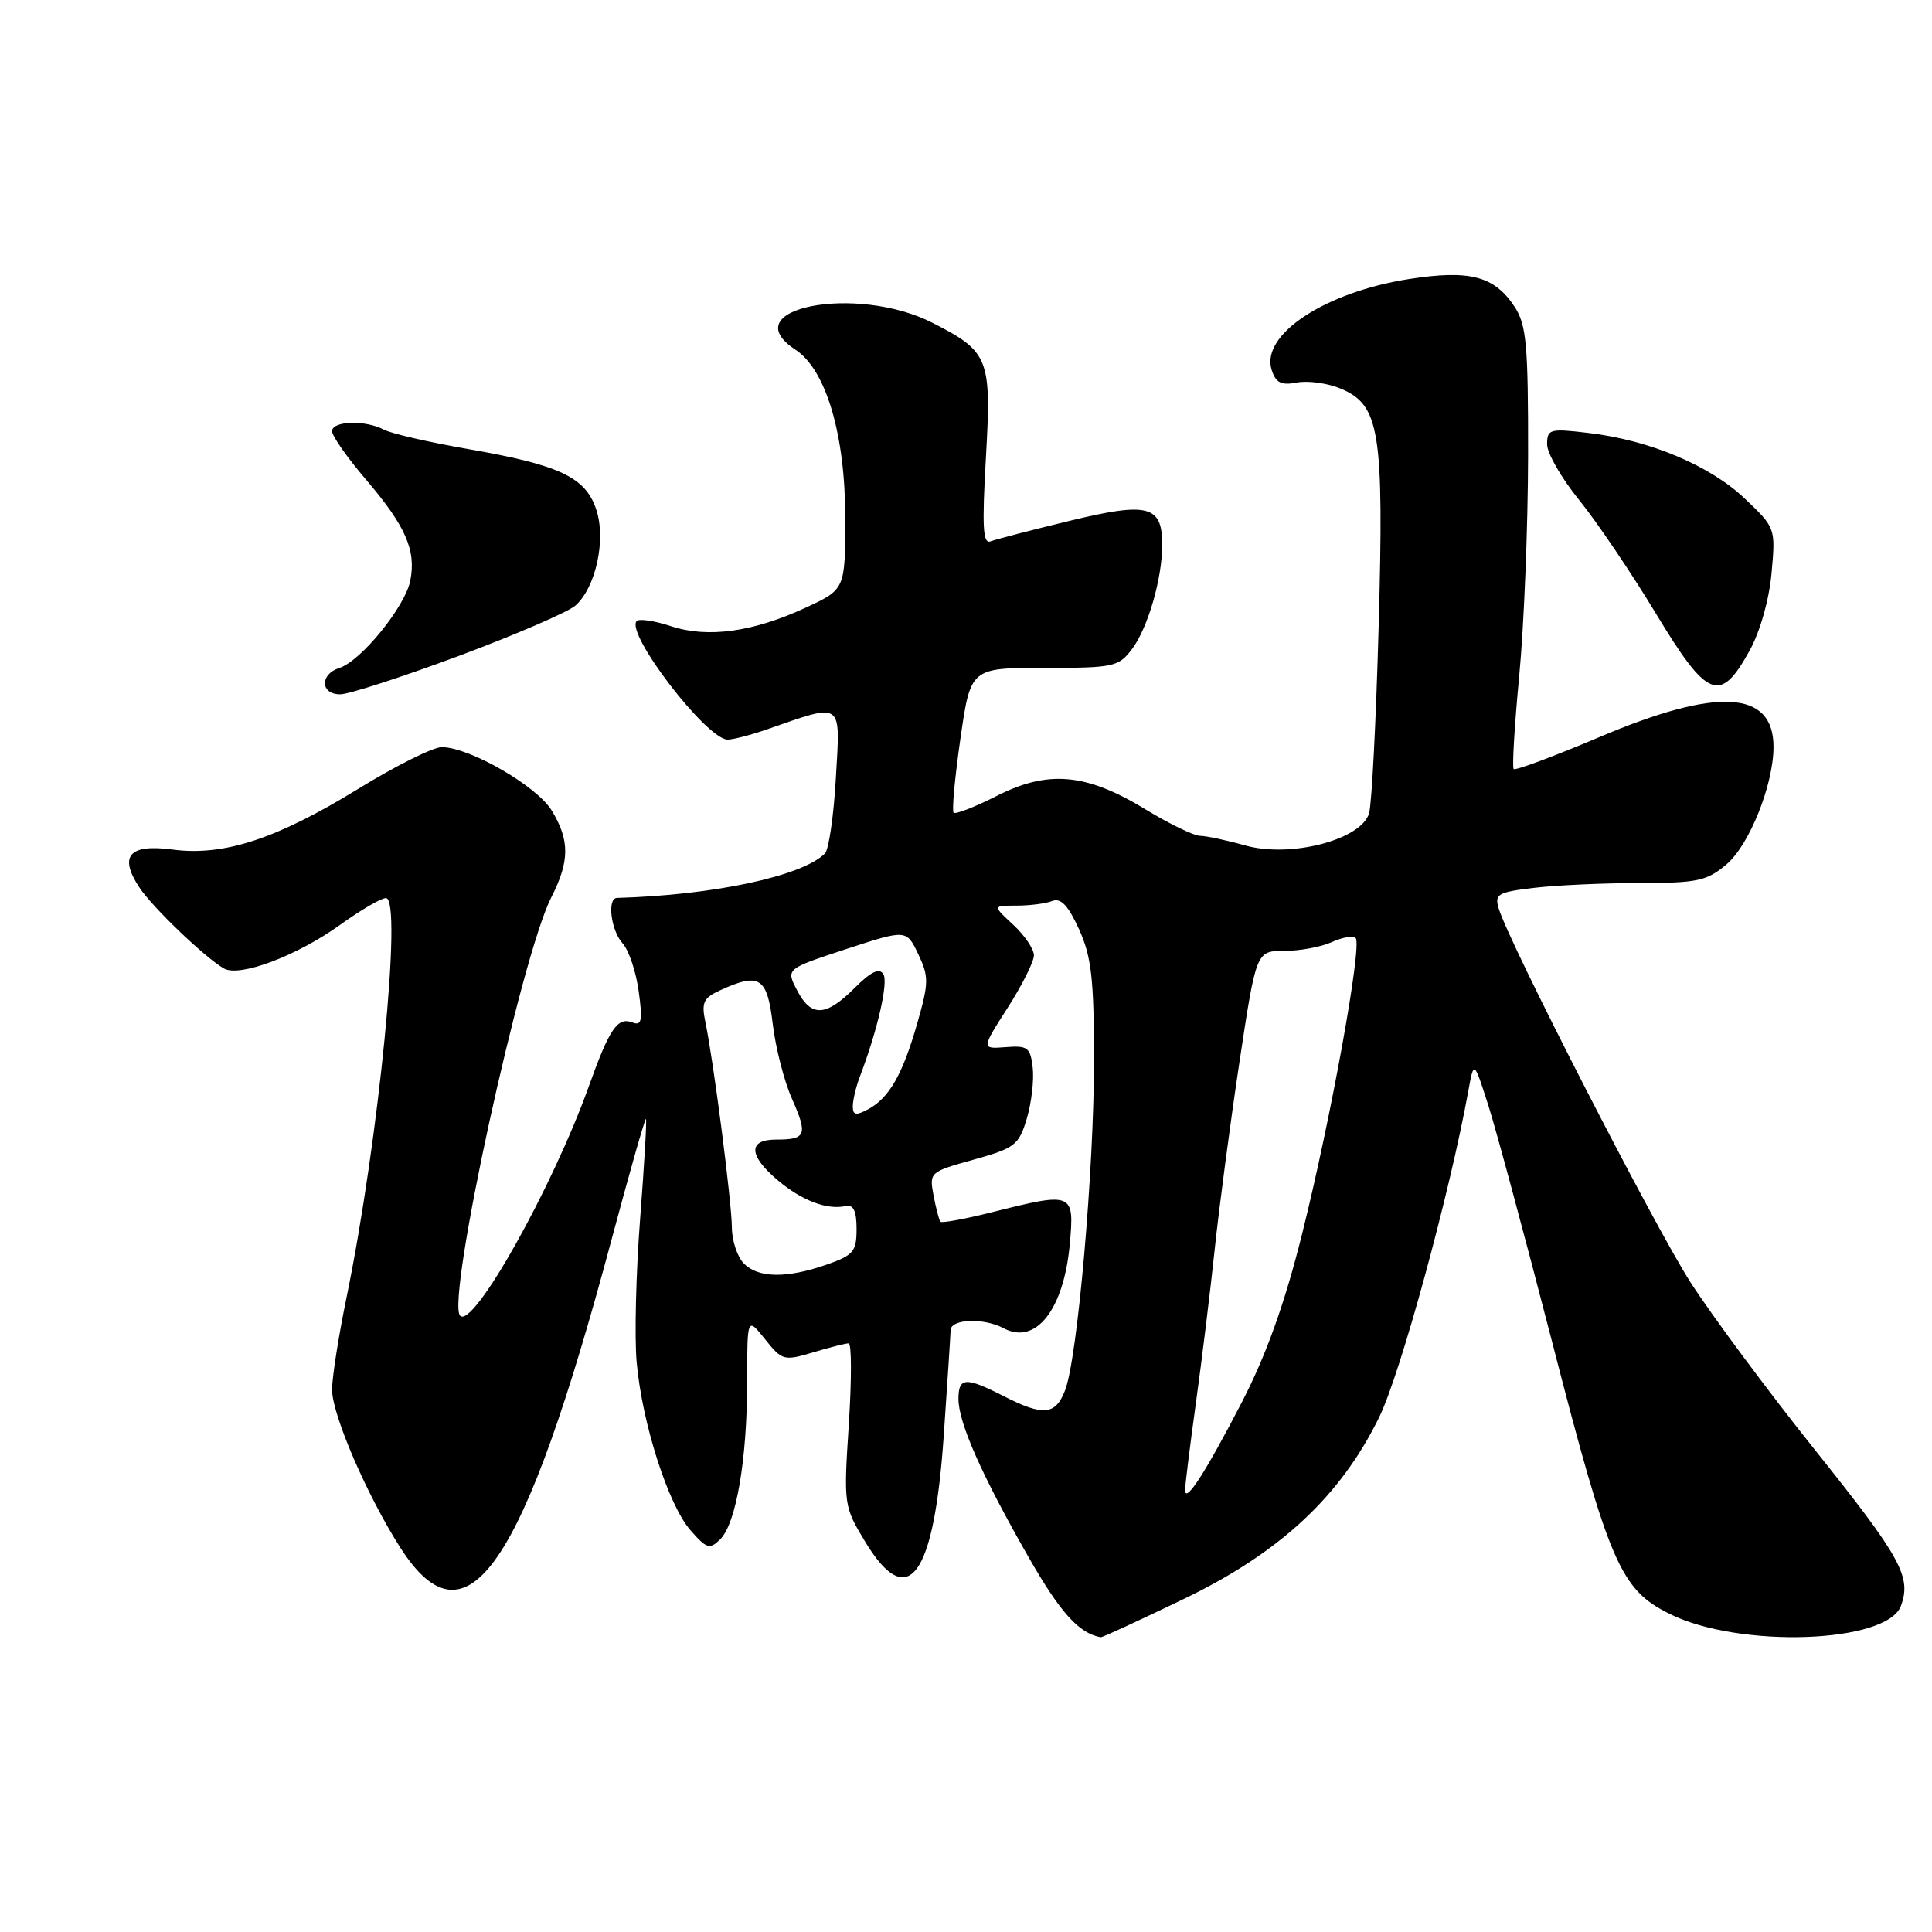 <?xml version="1.0" encoding="UTF-8" standalone="no"?>
<!DOCTYPE svg PUBLIC "-//W3C//DTD SVG 1.1//EN" "http://www.w3.org/Graphics/SVG/1.1/DTD/svg11.dtd" >
<svg xmlns="http://www.w3.org/2000/svg" xmlns:xlink="http://www.w3.org/1999/xlink" version="1.1" viewBox="0 0 256 256">
 <g >
 <path fill="currentColor"
d=" M 156.86 211.87 C 169.60 205.73 177.60 198.29 182.74 187.81 C 185.56 182.08 192.13 158.01 194.57 144.50 C 195.30 140.50 195.30 140.50 197.22 146.50 C 198.27 149.80 202.03 163.74 205.58 177.49 C 213.25 207.26 214.69 210.60 221.26 213.86 C 230.49 218.44 250.05 217.75 251.88 212.79 C 253.31 208.94 251.91 206.40 240.48 192.11 C 234.25 184.31 226.82 174.30 223.98 169.88 C 219.13 162.31 199.97 124.98 198.59 120.39 C 198.01 118.48 198.45 118.22 203.23 117.65 C 206.13 117.30 212.40 117.01 217.17 117.01 C 224.91 117.00 226.16 116.74 228.75 114.55 C 231.79 112.00 235.00 103.98 235.00 98.96 C 235.00 91.45 227.57 91.03 211.95 97.66 C 205.91 100.22 200.79 102.13 200.57 101.90 C 200.35 101.68 200.68 96.10 201.31 89.50 C 201.94 82.90 202.46 69.83 202.48 60.45 C 202.50 45.69 202.26 43.04 200.70 40.66 C 198.02 36.58 194.78 35.72 186.73 36.97 C 175.56 38.71 167.02 44.35 168.50 49.01 C 169.05 50.73 169.76 51.09 171.85 50.69 C 173.31 50.41 175.91 50.77 177.64 51.49 C 182.83 53.66 183.39 57.12 182.68 82.96 C 182.34 95.36 181.77 106.52 181.41 107.76 C 180.40 111.27 171.03 113.71 165.01 112.03 C 162.53 111.33 159.82 110.76 159.00 110.75 C 158.18 110.74 154.93 109.16 151.79 107.25 C 143.94 102.46 138.90 102.00 132.08 105.46 C 129.18 106.93 126.60 107.93 126.36 107.69 C 126.11 107.45 126.52 103.03 127.26 97.87 C 128.61 88.50 128.61 88.50 138.36 88.50 C 147.59 88.50 148.21 88.37 150.00 86.00 C 152.10 83.21 154.00 76.66 154.00 72.18 C 154.00 66.97 152.15 66.49 141.78 69.00 C 136.70 70.23 131.97 71.46 131.26 71.73 C 130.24 72.12 130.11 69.87 130.64 60.61 C 131.39 47.47 131.05 46.60 123.57 42.78 C 113.45 37.62 97.01 40.85 105.42 46.35 C 109.45 49.00 112.00 57.60 112.00 68.58 C 112.00 78.09 112.00 78.09 106.76 80.52 C 99.78 83.75 93.77 84.58 88.90 82.97 C 86.75 82.26 84.71 81.95 84.37 82.29 C 82.80 83.87 93.64 98.00 96.42 98.00 C 97.15 98.00 99.49 97.39 101.62 96.65 C 111.80 93.11 111.35 92.80 110.76 103.02 C 110.48 108.05 109.82 112.58 109.31 113.09 C 106.30 116.10 94.57 118.61 81.75 118.98 C 80.42 119.02 80.95 123.29 82.49 124.99 C 83.32 125.90 84.28 128.76 84.63 131.35 C 85.17 135.25 85.03 135.95 83.80 135.48 C 81.83 134.72 80.76 136.28 78.00 144.00 C 73.17 157.45 62.69 176.12 60.97 174.34 C 59.09 172.41 69.04 126.77 73.05 118.90 C 75.49 114.11 75.51 111.34 73.10 107.39 C 71.11 104.13 62.20 99.00 58.53 99.00 C 57.39 99.00 52.42 101.48 47.48 104.52 C 36.62 111.19 29.64 113.47 22.85 112.57 C 17.12 111.81 15.72 113.40 18.45 117.57 C 20.16 120.18 27.11 126.85 29.67 128.33 C 31.74 129.52 39.33 126.67 45.09 122.53 C 47.79 120.59 50.51 119.00 51.14 119.00 C 53.35 119.00 50.17 151.25 45.93 171.86 C 44.87 177.01 44.00 182.53 44.00 184.13 C 44.00 187.46 48.66 198.23 53.07 205.11 C 61.86 218.81 69.37 207.84 81.03 164.27 C 83.42 155.34 85.47 148.14 85.59 148.27 C 85.72 148.40 85.37 154.35 84.82 161.50 C 84.27 168.65 84.06 177.20 84.36 180.50 C 85.08 188.57 88.53 199.35 91.47 202.74 C 93.62 205.21 94.03 205.34 95.42 203.98 C 97.54 201.90 99.00 193.41 99.00 183.11 C 99.01 174.50 99.01 174.50 101.37 177.45 C 103.64 180.29 103.87 180.35 107.73 179.20 C 109.93 178.54 112.06 178.00 112.45 178.00 C 112.85 178.00 112.85 182.85 112.47 188.77 C 111.78 199.41 111.81 199.60 114.63 204.27 C 120.33 213.70 123.77 209.03 125.06 190.11 C 125.54 183.17 125.94 176.94 125.96 176.25 C 126.01 174.75 130.38 174.60 132.99 176.00 C 137.24 178.27 140.96 173.54 141.75 164.87 C 142.37 157.98 142.21 157.92 131.42 160.63 C 127.85 161.53 124.78 162.09 124.61 161.88 C 124.43 161.67 124.02 160.10 123.70 158.40 C 123.12 155.34 123.20 155.27 129.01 153.66 C 134.48 152.13 135.00 151.74 136.05 148.24 C 136.67 146.16 137.03 143.12 136.84 141.48 C 136.53 138.79 136.18 138.52 133.26 138.75 C 130.02 139.00 130.02 139.00 133.51 133.55 C 135.43 130.55 137.00 127.42 137.00 126.59 C 137.00 125.76 135.77 123.94 134.26 122.54 C 131.52 120.00 131.52 120.00 134.68 120.00 C 136.42 120.00 138.55 119.73 139.42 119.39 C 140.58 118.95 141.53 119.96 142.98 123.14 C 144.62 126.77 144.96 129.69 144.96 140.50 C 144.96 155.06 142.77 180.05 141.12 184.25 C 139.84 187.52 138.24 187.67 133.00 185.00 C 127.95 182.42 127.00 182.48 127.00 185.37 C 127.00 188.52 130.11 195.53 136.30 206.35 C 140.52 213.72 142.97 216.43 145.86 216.94 C 146.07 216.97 151.01 214.69 156.86 211.87 Z  M 60.83 86.90 C 68.35 84.09 75.29 81.09 76.25 80.24 C 78.95 77.84 80.33 71.51 79.01 67.53 C 77.59 63.23 74.15 61.61 62.07 59.51 C 56.88 58.61 51.85 57.45 50.88 56.94 C 48.44 55.63 44.00 55.76 44.00 57.14 C 44.00 57.77 46.02 60.65 48.48 63.53 C 53.76 69.71 55.17 72.92 54.36 76.96 C 53.67 80.41 47.82 87.60 44.97 88.51 C 42.36 89.34 42.44 92.00 45.08 92.00 C 46.22 92.00 53.31 89.70 60.83 86.90 Z  M 231.83 86.21 C 233.23 83.68 234.42 79.46 234.74 75.94 C 235.28 69.98 235.27 69.94 231.20 66.07 C 226.58 61.68 218.58 58.32 210.48 57.37 C 205.34 56.76 205.00 56.86 205.00 58.88 C 205.00 60.06 206.91 63.38 209.25 66.26 C 211.59 69.14 216.16 75.91 219.42 81.30 C 226.26 92.63 227.93 93.29 231.83 86.21 Z  M 157.03 197.50 C 157.01 196.95 157.65 191.78 158.45 186.00 C 159.25 180.22 160.38 171.00 160.96 165.50 C 161.54 160.00 163.01 148.86 164.23 140.75 C 166.46 126.00 166.46 126.00 170.18 126.00 C 172.23 126.00 175.05 125.48 176.46 124.84 C 177.86 124.20 179.29 123.95 179.63 124.29 C 180.53 125.19 176.33 148.36 172.50 163.64 C 170.22 172.74 167.79 179.52 164.60 185.71 C 159.80 194.99 157.09 199.22 157.03 197.50 Z  M 98.57 167.43 C 97.71 166.56 96.99 164.43 96.98 162.68 C 96.96 159.31 94.55 140.59 93.47 135.45 C 92.92 132.83 93.20 132.23 95.46 131.20 C 100.65 128.83 101.66 129.49 102.39 135.67 C 102.76 138.79 103.90 143.26 104.94 145.59 C 107.06 150.40 106.83 151.00 102.83 151.00 C 99.08 151.00 99.18 153.13 103.08 156.41 C 106.27 159.09 109.58 160.35 112.06 159.81 C 113.09 159.59 113.50 160.46 113.50 162.84 C 113.50 165.84 113.09 166.33 109.50 167.58 C 104.23 169.41 100.50 169.36 98.57 167.43 Z  M 113.00 146.60 C 113.00 145.79 113.41 144.05 113.91 142.73 C 116.28 136.51 117.73 130.18 117.05 129.08 C 116.51 128.21 115.40 128.75 113.22 130.93 C 109.41 134.74 107.47 134.81 105.60 131.19 C 104.14 128.38 104.14 128.38 112.12 125.76 C 120.10 123.15 120.10 123.15 121.67 126.42 C 123.09 129.42 123.08 130.21 121.54 135.60 C 119.58 142.42 117.82 145.49 115.00 147.00 C 113.42 147.84 113.00 147.76 113.00 146.60 Z "/>
</g>
</svg>